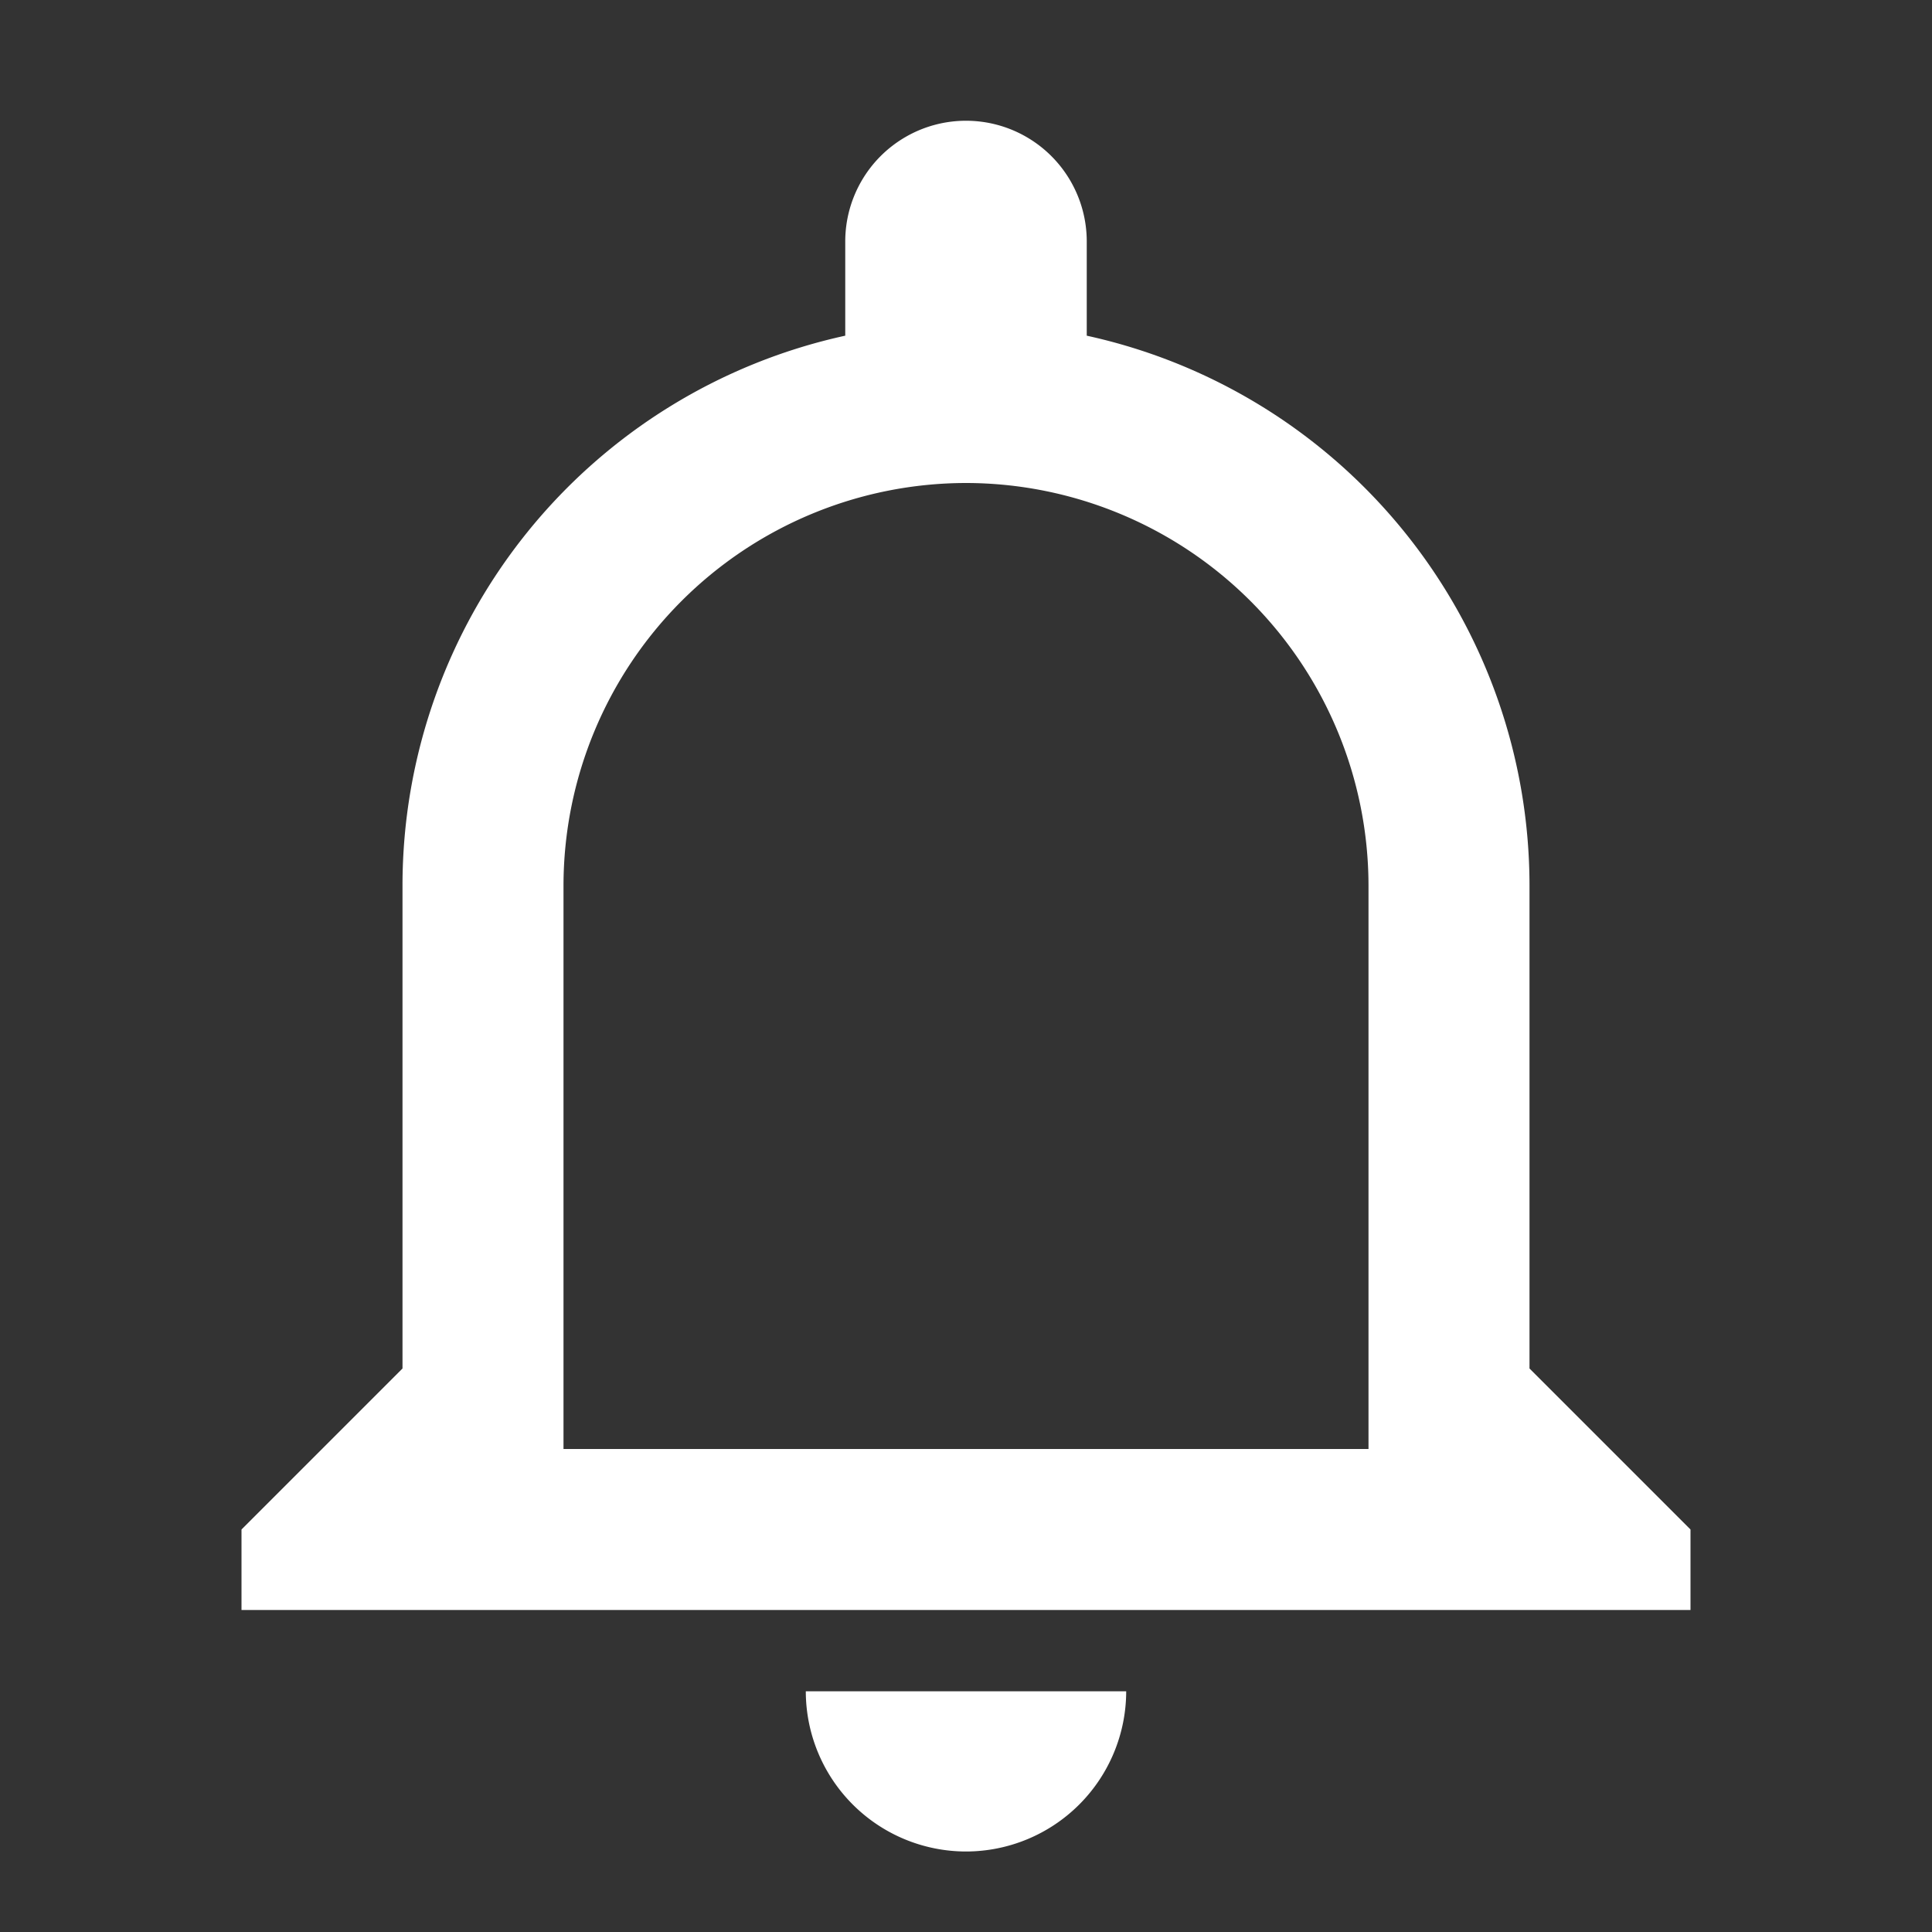 <svg xmlns="http://www.w3.org/2000/svg" width="24" height="24" viewBox="0 0 24 24">
  <rect x="0" y="0" width="24" height="24" fill="#333333" stroke="none"/>
  <g id="notification_important" transform="translate(-202 -728)">
    <rect id="Rectangle_Copy_3" data-name="Rectangle Copy 3" width="24" height="24" transform="translate(202 728)" fill="rgba(0,0,0,0)"/>
    <path id="Icon" d="M214,751a1.992,1.992,0,0,1-1.99-1.99h3.98A1.992,1.992,0,0,1,214,751Zm9-3H205v-1l2-2v-6a6.994,6.994,0,0,1,5.5-6.83V731a1.5,1.5,0,1,1,3,0v1.17A6.995,6.995,0,0,1,221,739v6l2,2v1Zm-9-14a5.006,5.006,0,0,0-5,5v7h10v-7A5.006,5.006,0,0,0,214,734Z" fill="#fff"/>
  </g>
</svg>
